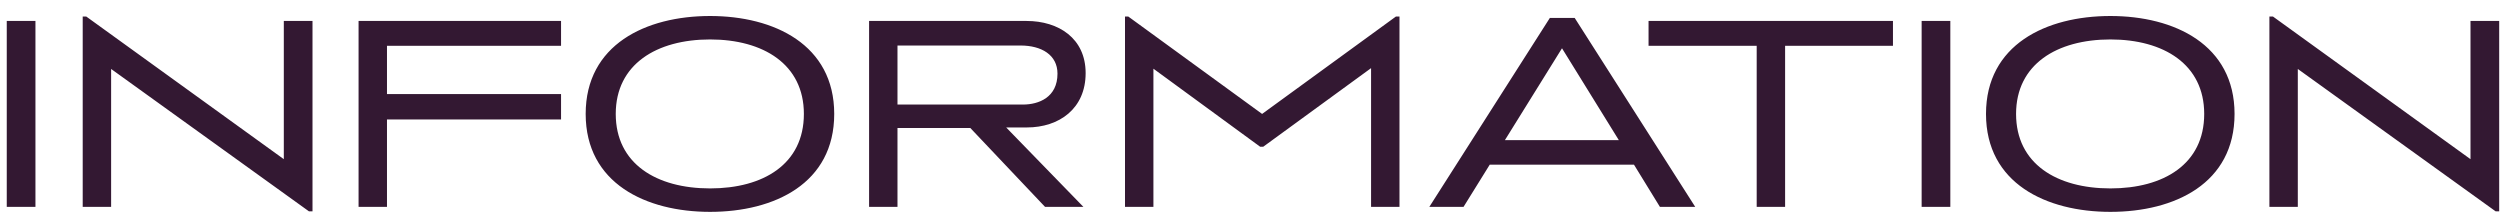 <svg width="145" height="13" viewBox="0 0 145 13" fill="none" xmlns="http://www.w3.org/2000/svg">
<path d="M2.056 12H0.392L0.392 1.216L2.056 1.216L2.056 12ZM18.125 1.216L18.125 12.256H17.917L6.445 4L6.445 12H4.797L4.797 0.96H5.005L16.461 9.232L16.461 1.216H18.125ZM32.541 6.928L22.445 6.928V12H20.797L20.797 1.216L32.541 1.216V2.656L22.445 2.656V5.456L32.541 5.456V6.928ZM48.385 6.608C48.385 10.64 44.913 12.288 41.185 12.288C37.473 12.288 33.969 10.64 33.969 6.608C33.969 2.592 37.457 0.928 41.185 0.928C44.897 0.928 48.385 2.592 48.385 6.608ZM46.625 6.608C46.625 3.728 44.273 2.288 41.185 2.288C38.081 2.288 35.713 3.728 35.713 6.608C35.713 9.504 38.081 10.928 41.185 10.928C44.273 10.928 46.625 9.52 46.625 6.608ZM62.839 12H60.614L56.279 7.424H52.054V12H50.407V1.216L59.542 1.216C61.398 1.216 62.967 2.224 62.967 4.24C62.967 6.304 61.431 7.392 59.559 7.392H58.358L62.839 12ZM61.334 4.272C61.334 3.184 60.407 2.64 59.191 2.64L52.054 2.64V6.064H59.334C60.246 6.064 61.334 5.648 61.334 4.272ZM81.17 12H79.522V3.952L73.266 8.512H73.09L66.898 3.984V12H65.25V0.96H65.442L73.202 6.608L80.962 0.96H81.17V12ZM98.324 12H96.276L94.772 9.552L86.404 9.552L84.884 12H82.9L89.892 1.04L91.332 1.04L98.324 12ZM93.892 8.128L90.596 2.8L87.284 8.128L93.892 8.128ZM109.792 2.656L103.536 2.656V12H101.888V2.656L95.616 2.656V1.216L109.792 1.216V2.656ZM113.119 12H111.455V1.216L113.119 1.216V12ZM129.604 6.608C129.604 10.64 126.132 12.288 122.404 12.288C118.692 12.288 115.188 10.64 115.188 6.608C115.188 2.592 118.676 0.928 122.404 0.928C126.116 0.928 129.604 2.592 129.604 6.608ZM127.844 6.608C127.844 3.728 125.492 2.288 122.404 2.288C119.3 2.288 116.932 3.728 116.932 6.608C116.932 9.504 119.3 10.928 122.404 10.928C125.492 10.928 127.844 9.52 127.844 6.608ZM144.953 1.216V12.256H144.745L133.273 4V12H131.625V0.96H131.833L143.289 9.232V1.216H144.953Z" fill="#331832"/>
</svg>
